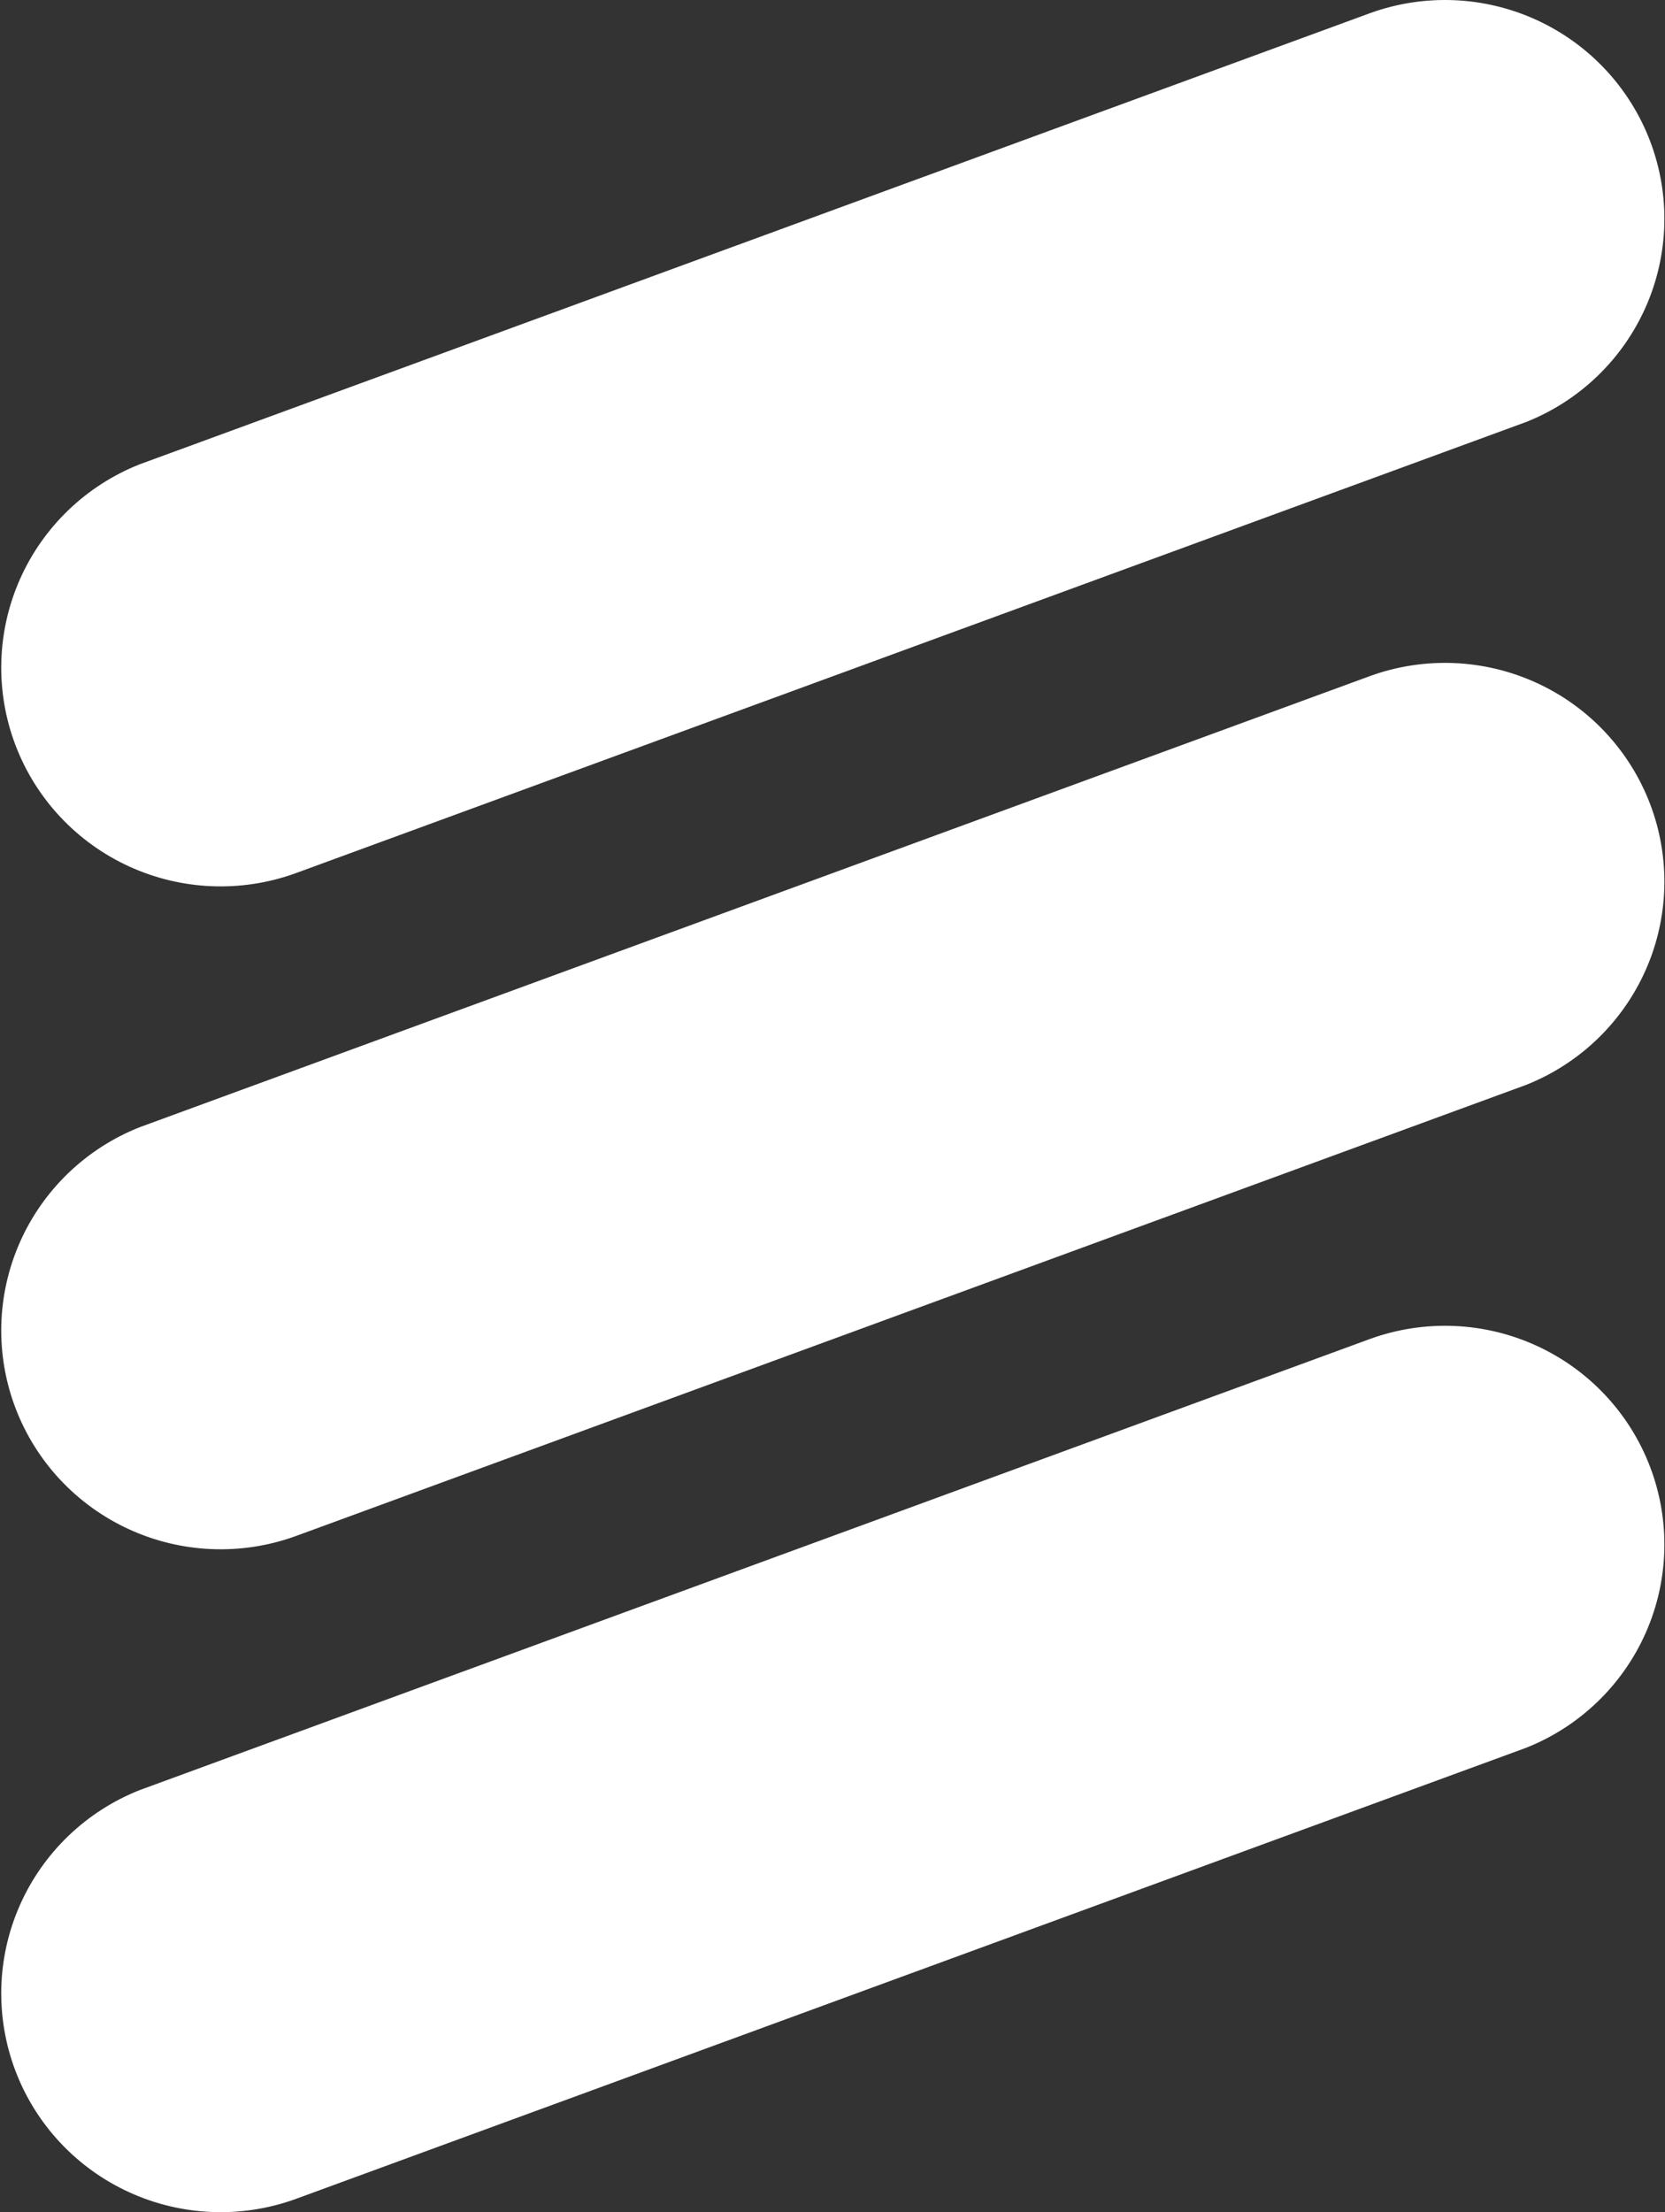 <svg width="765" height="1016" viewBox="0 0 765 1016" fill="none" xmlns="http://www.w3.org/2000/svg">
<rect x="0" y="0" width="765" height="1016" fill="#333333" stroke="none"/>
<path d="M135.644 401.119C110.757 410.08 83.332 408.936 59.287 397.924C35.243 386.913 16.506 366.921 7.121 342.264C-2.264 317.607 -1.545 290.257 9.123 266.123C19.791 241.99 39.553 223.004 64.143 213.262L629.646 5.978C654.533 -2.984 681.958 -1.831 706.003 9.18C730.047 20.192 748.782 40.175 758.167 64.833C767.552 89.49 766.833 116.84 756.165 140.973C745.497 165.106 725.735 184.093 701.145 193.834L135.644 401.119Z" fill="white"/>
<path d="M135.644 705.574C110.757 714.536 83.332 713.383 59.287 702.372C35.243 691.36 16.506 671.368 7.121 646.711C-2.264 622.054 -1.545 594.712 9.123 570.579C19.791 546.446 39.553 527.459 64.143 517.718L629.646 310.425C654.533 301.463 681.958 302.616 706.003 313.628C730.047 324.639 748.782 344.631 758.167 369.288C767.552 393.945 766.833 421.287 756.165 445.42C745.497 469.554 725.735 488.54 701.145 498.281L135.644 705.574Z" fill="white"/>
<path d="M135.644 1010.02C110.757 1018.98 83.332 1017.83 59.287 1006.82C35.243 995.808 16.506 975.824 7.121 951.167C-2.264 926.51 -1.545 899.16 9.123 875.027C19.791 850.893 39.553 831.907 64.143 822.166L629.646 614.881C654.533 605.919 681.958 607.064 706.003 618.076C730.047 629.087 748.782 649.079 758.167 673.736C767.552 698.393 766.833 725.743 756.165 749.876C745.497 774.009 725.735 792.996 701.145 802.737L135.644 1010.02Z" fill="white"/>
</svg>
